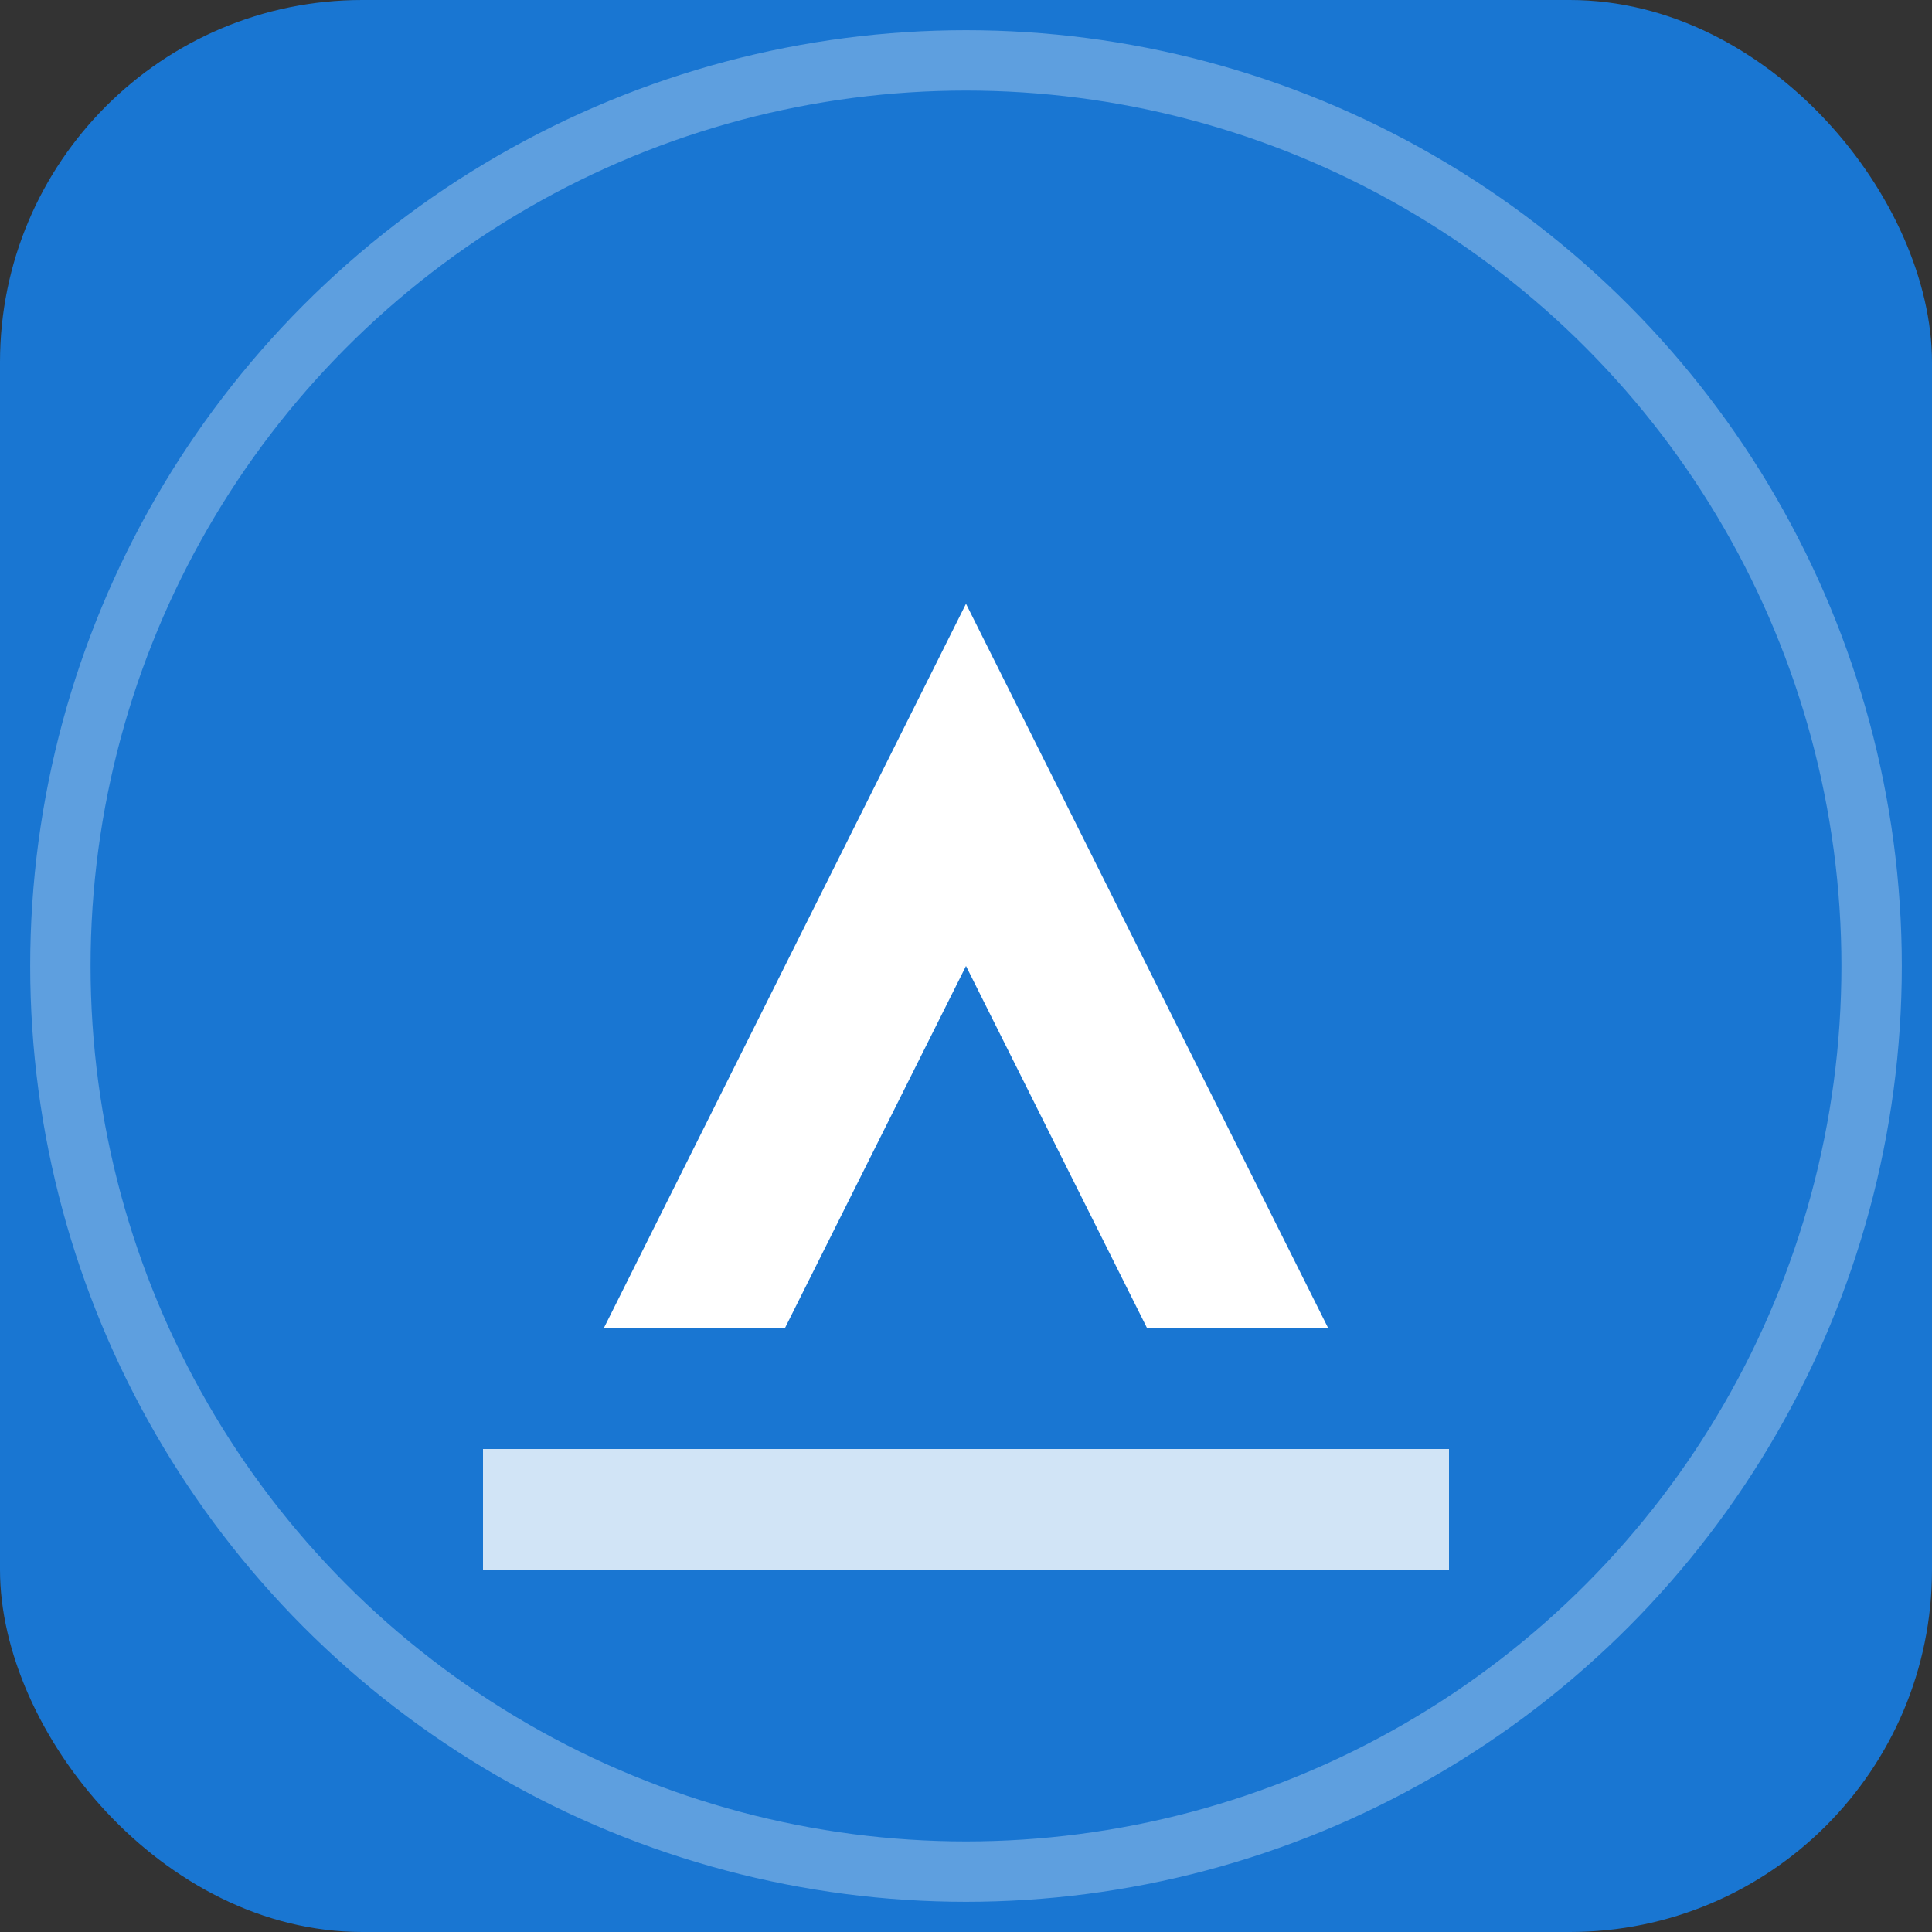 <svg width="64" height="64" viewBox="0 0 64 64" fill="none" xmlns="http://www.w3.org/2000/svg">
  <rect x="0" y="0" width="64" height="64" fill="#333333" stroke="none"/>
  <rect width="64" height="64" rx="12" fill="#1976D2"/>
  <path d="M20 44L32 20L44 44H38L32 32L26 44H20Z" fill="white"/>
  <circle cx="32" cy="32" r="30" stroke="white" stroke-width="2" opacity="0.3"/>
  <path d="M16 48H48V52H16V48Z" fill="white" opacity="0.8"/>
</svg>

